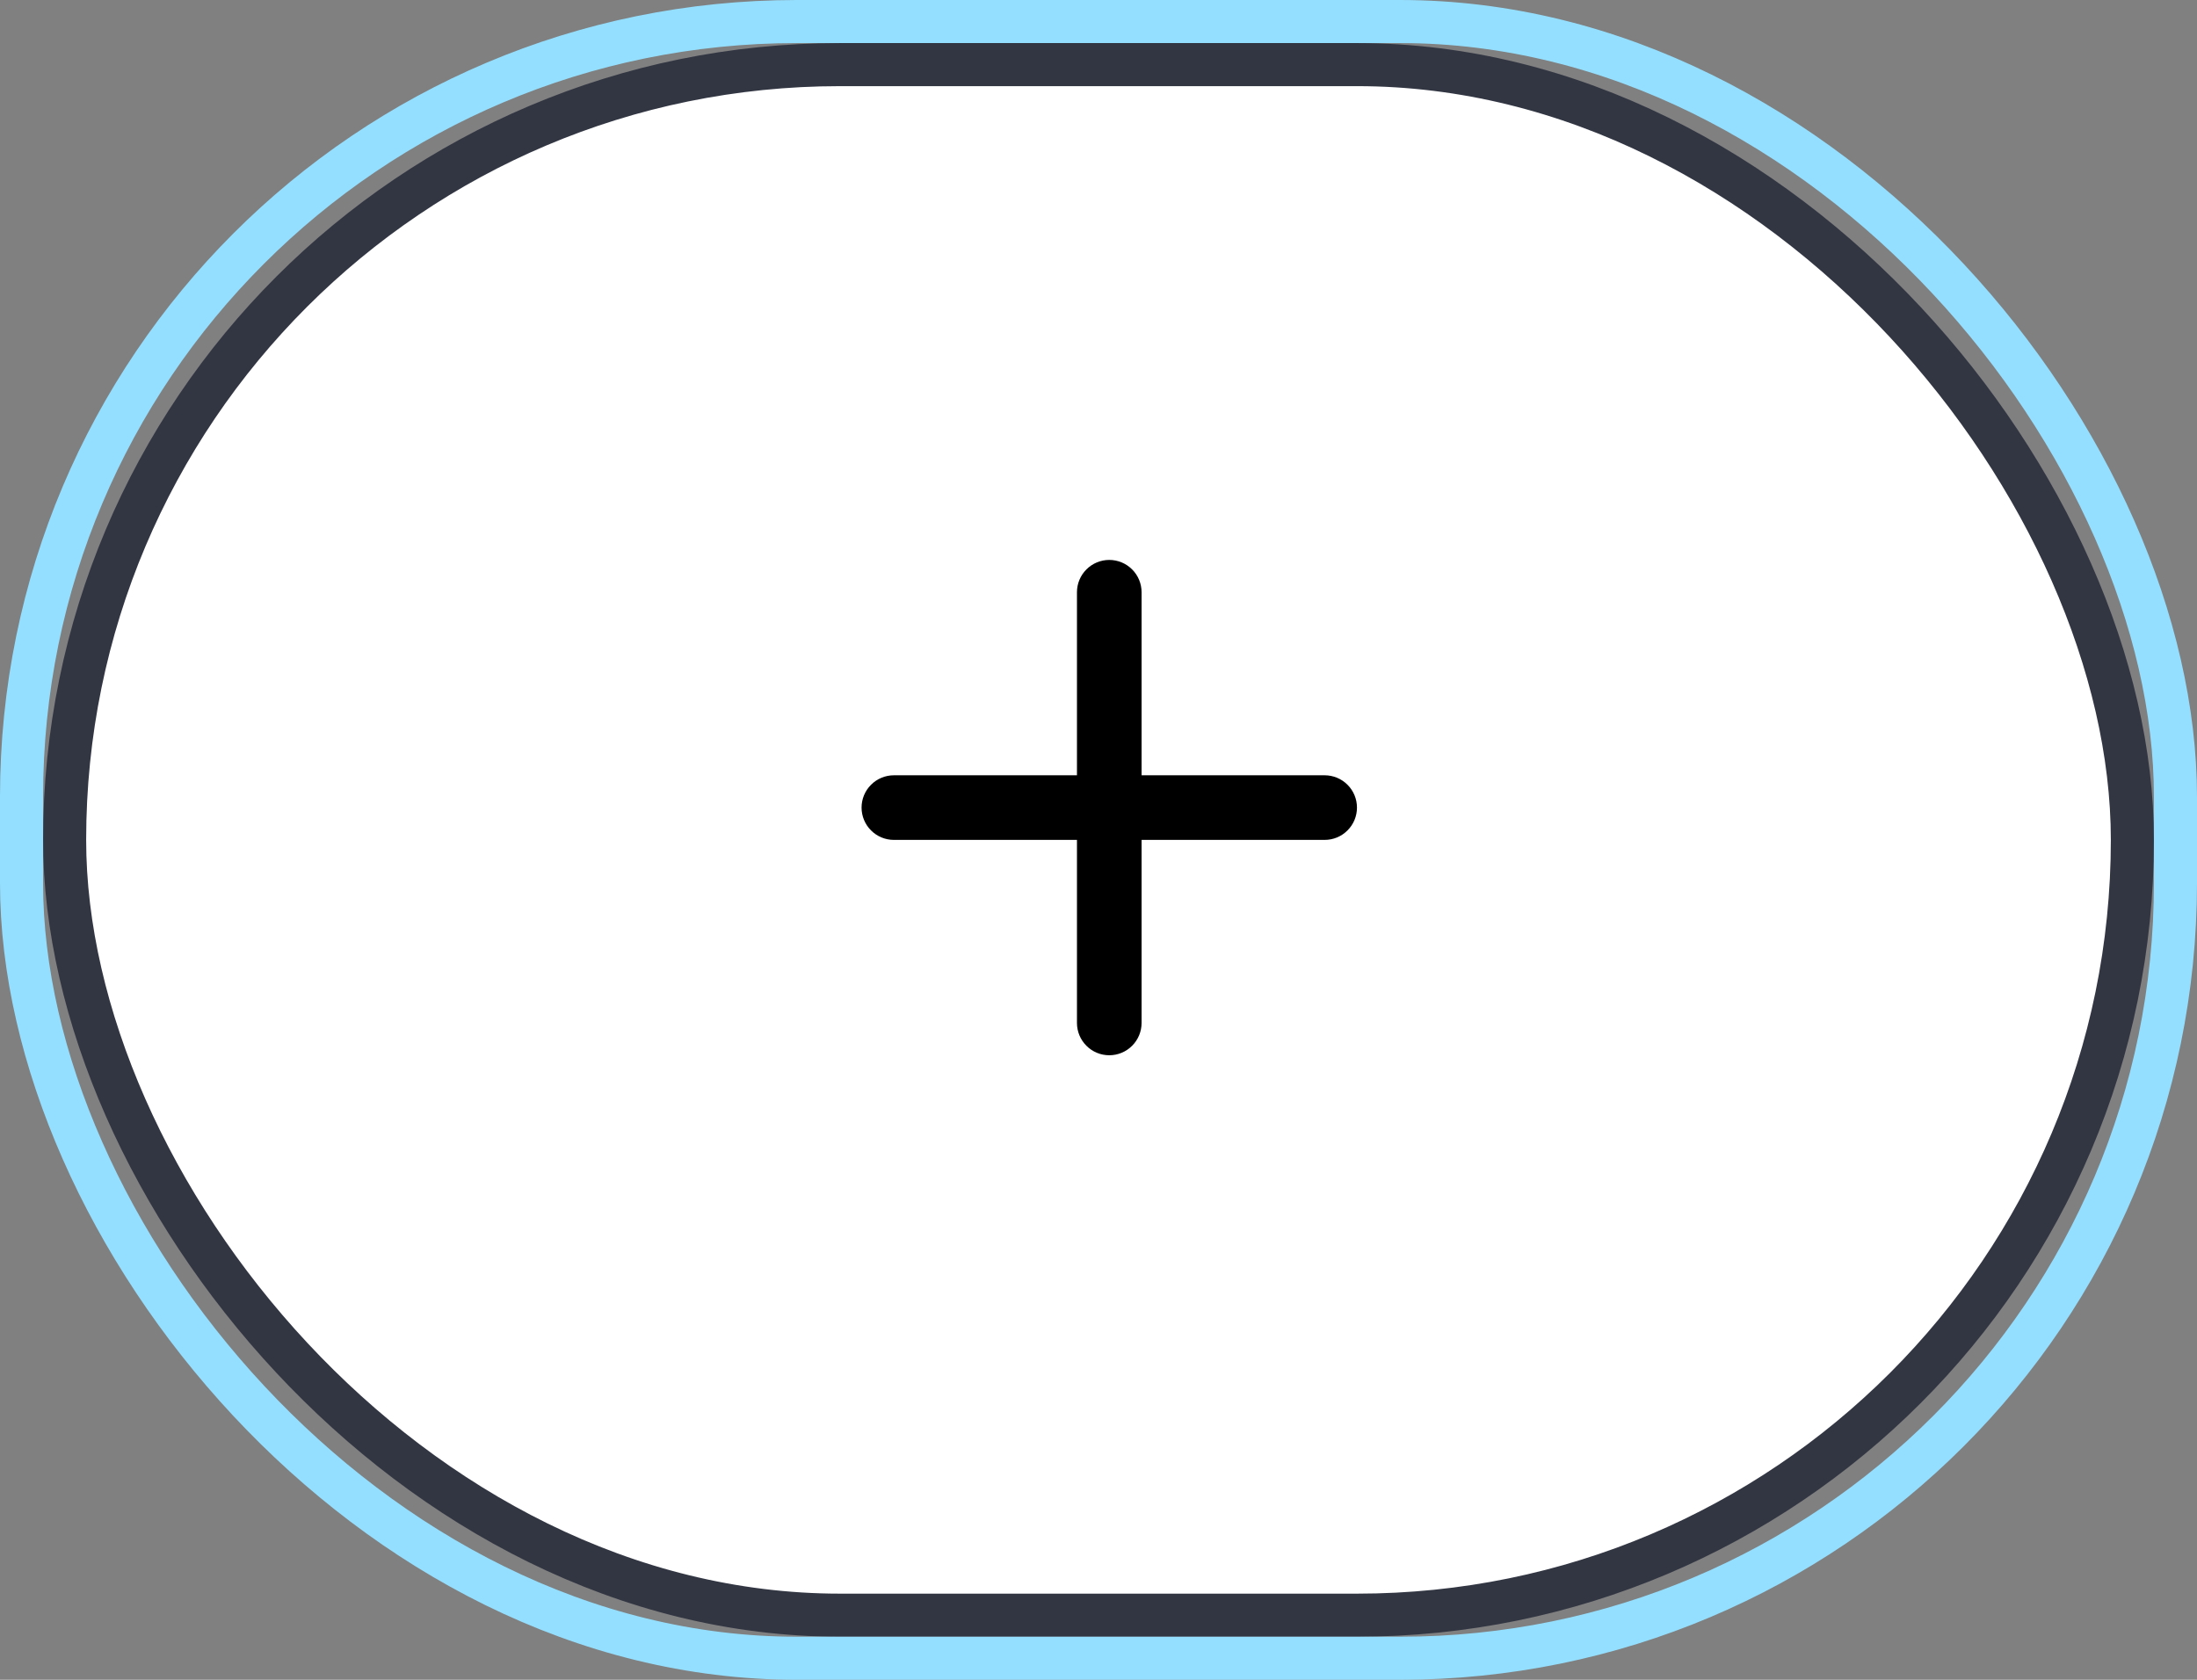 <svg width="51" height="39" viewBox="0 0 51 39" fill="none" xmlns="http://www.w3.org/2000/svg">
<rect x="0" y="0" width="51" height="39" fill="#808080" stroke="none"/>
<rect x="1.5" y="1.5" width="48" height="36" rx="18" fill="white" stroke="#323643"/>
<rect x="0.5" y="0.5" width="50" height="38" rx="18" stroke="#94DFFF"/>
<path d="M26.5 13.75C26.5 13.551 26.421 13.36 26.28 13.22C26.14 13.079 25.949 13 25.75 13C25.551 13 25.36 13.079 25.22 13.22C25.079 13.36 25 13.551 25 13.75V18H20.75C20.551 18 20.36 18.079 20.22 18.22C20.079 18.36 20 18.551 20 18.75C20 18.949 20.079 19.14 20.22 19.28C20.36 19.421 20.551 19.5 20.75 19.5H25V23.75C25 23.949 25.079 24.14 25.22 24.28C25.36 24.421 25.551 24.5 25.75 24.5C25.949 24.5 26.14 24.421 26.28 24.28C26.421 24.14 26.5 23.949 26.5 23.75V19.5H30.75C30.949 19.5 31.14 19.421 31.28 19.28C31.421 19.14 31.5 18.949 31.5 18.75C31.5 18.551 31.421 18.36 31.28 18.22C31.14 18.079 30.949 18 30.75 18H26.5V13.75Z" fill="black"/>
</svg>

